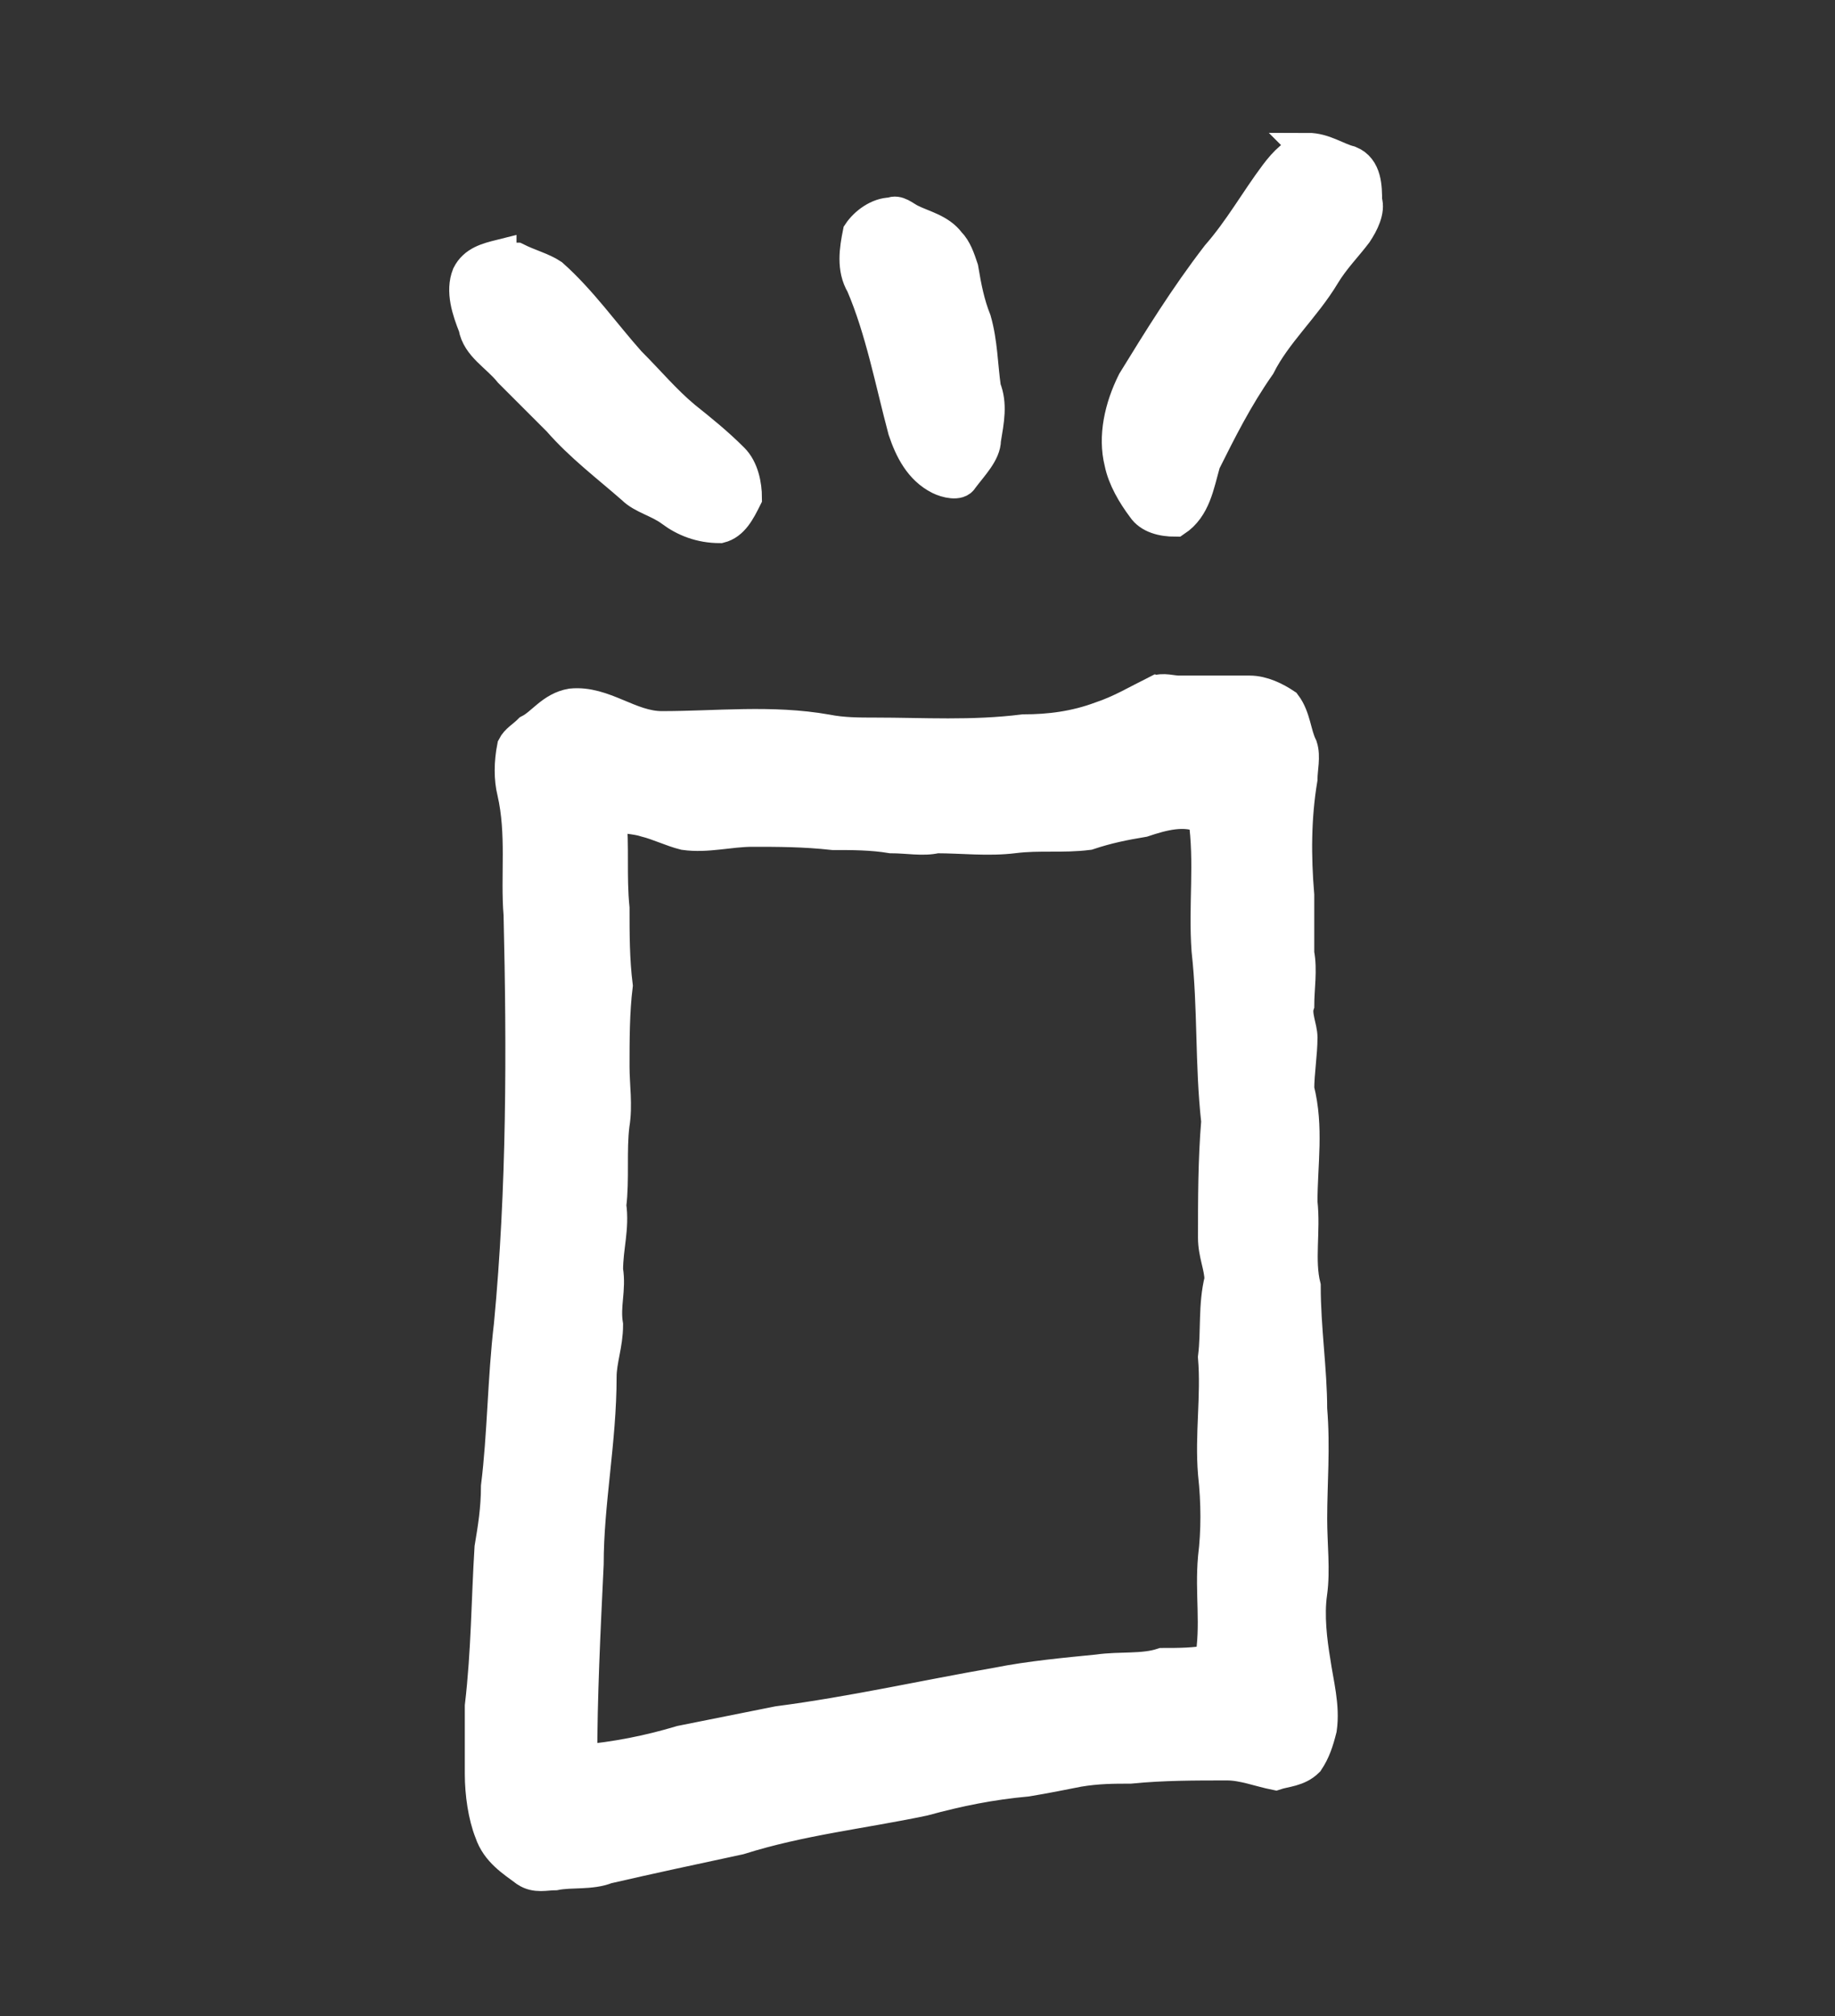 <?xml version='1.0' encoding='utf-8'?>
<svg xmlns="http://www.w3.org/2000/svg" xmlns:dc="http://purl.org/dc/elements/1.1/" xmlns:inkscape="http://www.inkscape.org/namespaces/inkscape" xmlns:ns4="http://creativecommons.org/ns#" xmlns:rdf="http://www.w3.org/1999/02/22-rdf-syntax-ns#" xmlns:sodipodi="http://sodipodi.sourceforge.net/DTD/sodipodi-0.dtd" version="1.1" id="svg7131" xml:space="preserve" width="75.733" height="83.2" viewBox="0 0 75.733 83.2" sodipodi:docname="sona.svg" inkscape:version="1.2.2 (732a01da63, 2022-12-09)"><rect x="0" y="0" width="75.733" height="83.2" fill="#333333" stroke="none"/><sodipodi:namedview id="namedview14" pagecolor="#ffffff" bordercolor="#000000" borderopacity="0.25" inkscape:showpageshadow="2" inkscape:pageopacity="0.0" inkscape:pagecheckerboard="0" inkscape:deskcolor="#d1d1d1" showgrid="false" inkscape:zoom="12.807905" inkscape:cx="-2.9278793" inkscape:cy="36.38378" inkscape:window-width="1366" inkscape:window-height="745" inkscape:window-x="-8" inkscape:window-y="-8" inkscape:window-maximized="1" inkscape:current-layer="svg7131" /><title id="title5872">sona</title><defs id="defs7135" /><g id="g7137" transform="matrix(1.333,0,0,-1.333,-196.096,666.25)"><g id="g7263"><g id="g7265"><path id="path7281" style="fill:#ffffff;fill-opacity:1;stroke:#ffffff;fill-rule:evenodd;stroke:#ffffff" d="m 166,474.6 c 0.4,-0.1 0.8,-0.1 1.1,-0.2 0.4,-0.1 0.8,-0.3 1.2,-0.4 0.7,-0.1 1.4,0.1 2.1,0.1 0.8,0 1.6,0 2.5,-0.1 0.6,0 1.2,0 1.8,-0.1 0.5,0 1,-0.1 1.4,0 0.8,0 1.6,-0.1 2.4,0 0.8,0.1 1.5,0 2.3,0.1 0.6,0.2 1.1,0.3 1.7,0.4 0.6,0.2 1.3,0.4 1.9,0.1 0.2,-1.4 0,-2.7 0.1,-4.1 0.2,-1.8 0.1,-3.5 0.3,-5.3 -0.1,-1.2 -0.1,-2.4 -0.1,-3.6 0,-0.5 0.2,-0.9 0.2,-1.3 -0.2,-0.8 -0.1,-1.6 -0.2,-2.4 0.1,-1.2 -0.1,-2.4 0,-3.6 0.1,-0.9 0.1,-1.8 0,-2.6 -0.1,-1.1 0.1,-2.1 -0.1,-3.2 -0.5,-0.1 -1,-0.1 -1.5,-0.1 -0.6,-0.2 -1.3,-0.1 -2,-0.2 -1,-0.1 -2.1,-0.2 -3.1,-0.4 -2.3,-0.4 -4.5,-0.9 -6.8,-1.2 -1,-0.2 -2,-0.4 -3,-0.6 -1,-0.3 -2,-0.5 -3.1,-0.6 0,2 0.1,4 0.2,6.1 0,1.9 0.4,3.8 0.4,5.8 0,0.5 0.2,1 0.2,1.6 -0.1,0.6 0.1,1.1 0,1.7 0,0.7 0.2,1.3 0.1,2 0.1,0.8 0,1.7 0.1,2.5 0.1,0.6 0,1.2 0,1.8 0,0.8 0,1.7 0.1,2.5 -0.1,0.8 -0.1,1.6 -0.1,2.4 -0.1,1 0,1.9 -0.1,2.9 z m 16.9,3.8 c 0.2,0.1 0.5,0 0.7,0 0.7,0 1.5,0 2.2,0 0.4,0 0.8,-0.2 1.1,-0.4 0.3,-0.4 0.3,-0.9 0.5,-1.3 0.1,-0.3 0,-0.7 0,-1 -0.2,-1.2 -0.2,-2.4 -0.1,-3.6 0,-0.6 0,-1.2 0,-1.8 0.1,-0.5 0,-1.1 0,-1.6 -0.1,-0.3 0.1,-0.7 0.1,-1 0,-0.5 -0.1,-1.1 -0.1,-1.6 0.3,-1.2 0.1,-2.3 0.1,-3.5 0.1,-0.9 -0.1,-1.8 0.1,-2.6 0,-1.3 0.2,-2.6 0.2,-3.8 0.1,-1.2 0,-2.3 0,-3.4 0,-0.8 0.1,-1.6 0,-2.3 -0.1,-0.7 0,-1.5 0.1,-2.1 0.1,-0.7 0.3,-1.4 0.2,-2.1 -0.1,-0.4 -0.2,-0.7 -0.4,-1 -0.3,-0.3 -0.7,-0.3 -1,-0.4 -0.5,0.1 -1,0.3 -1.5,0.3 -1,0 -2,0 -3,-0.1 -0.5,0 -1,0 -1.6,-0.1 -0.5,-0.1 -1,-0.2 -1.6,-0.3 -1.1,-0.1 -2.1,-0.3 -3.2,-0.6 -1.9,-0.4 -3.8,-0.6 -5.7,-1.2 -1.4,-0.3 -2.8,-0.6 -4.1,-0.9 -0.5,-0.2 -1.1,-0.1 -1.6,-0.2 -0.3,0 -0.6,-0.1 -0.9,0.1 -0.4,0.3 -0.9,0.6 -1.1,1.2 -0.2,0.5 -0.3,1.2 -0.3,1.8 0,0.7 0,1.4 0,2.1 0.2,1.7 0.2,3.3 0.3,4.9 0.1,0.6 0.2,1.2 0.2,1.9 0.2,1.6 0.2,3.3 0.4,5 0.4,4.2 0.4,8.5 0.3,12.7 -0.1,1.2 0.1,2.5 -0.2,3.8 -0.1,0.4 -0.1,0.9 0,1.4 0.1,0.2 0.3,0.3 0.5,0.5 0.4,0.2 0.7,0.7 1.3,0.8 1,0.1 1.8,-0.7 2.8,-0.7 1.7,0 3.4,0.2 5.1,-0.1 0.5,-0.1 1,-0.1 1.5,-0.1 1.5,0 3,-0.1 4.6,0.1 0.8,0 1.6,0.1 2.4,0.4 0.6,0.2 1.1,0.5 1.7,0.8 z m -20.3,13.5 c 0.1,0 0.3,-0.1 0.5,-0.1 0.4,-0.2 0.8,-0.3 1.1,-0.5 0.9,-0.8 1.6,-1.8 2.4,-2.7 0.6,-0.6 1.1,-1.2 1.7,-1.7 0.5,-0.4 1,-0.8 1.5,-1.3 0.3,-0.3 0.4,-0.8 0.4,-1.2 -0.2,-0.4 -0.4,-0.8 -0.8,-0.9 -0.6,0 -1.1,0.2 -1.5,0.5 -0.4,0.3 -0.9,0.4 -1.2,0.7 -0.8,0.7 -1.6,1.3 -2.3,2.1 -0.5,0.5 -1,1 -1.5,1.5 -0.4,0.5 -1,0.8 -1.1,1.4 -0.2,0.5 -0.4,1.1 -0.2,1.6 0.2,0.4 0.6,0.5 1,0.6 z m 12.1,1.3 c 0.2,0.1 0.4,-0.1 0.6,-0.2 0.4,-0.2 0.9,-0.3 1.2,-0.7 0.2,-0.2 0.3,-0.5 0.4,-0.8 0.1,-0.6 0.2,-1.1 0.4,-1.6 0.2,-0.7 0.2,-1.4 0.3,-2.1 0.2,-0.5 0.1,-1 0,-1.6 0,-0.4 -0.4,-0.8 -0.7,-1.2 -0.1,-0.2 -0.5,-0.1 -0.7,0 -0.6,0.3 -0.9,0.9 -1.1,1.5 -0.4,1.5 -0.7,3.1 -1.3,4.5 -0.3,0.5 -0.2,1.1 -0.1,1.6 0.2,0.3 0.6,0.6 1,0.6 z m 12.9,2 c 0.5,0 0.9,-0.3 1.3,-0.4 0.5,-0.2 0.5,-0.8 0.5,-1.2 0.1,-0.3 -0.1,-0.7 -0.3,-1 -0.3,-0.4 -0.7,-0.8 -1,-1.3 -0.6,-1 -1.5,-1.8 -2,-2.8 -0.7,-1 -1.2,-2 -1.7,-3 -0.2,-0.7 -0.3,-1.4 -0.9,-1.8 -0.4,0 -0.8,0.1 -1,0.4 -0.3,0.4 -0.6,0.9 -0.7,1.4 -0.2,0.8 0,1.7 0.4,2.5 0.8,1.3 1.6,2.6 2.6,3.9 0.7,0.8 1.2,1.7 1.8,2.5 0.3,0.4 0.6,0.7 1,0.8 z" /></g></g></g></svg>